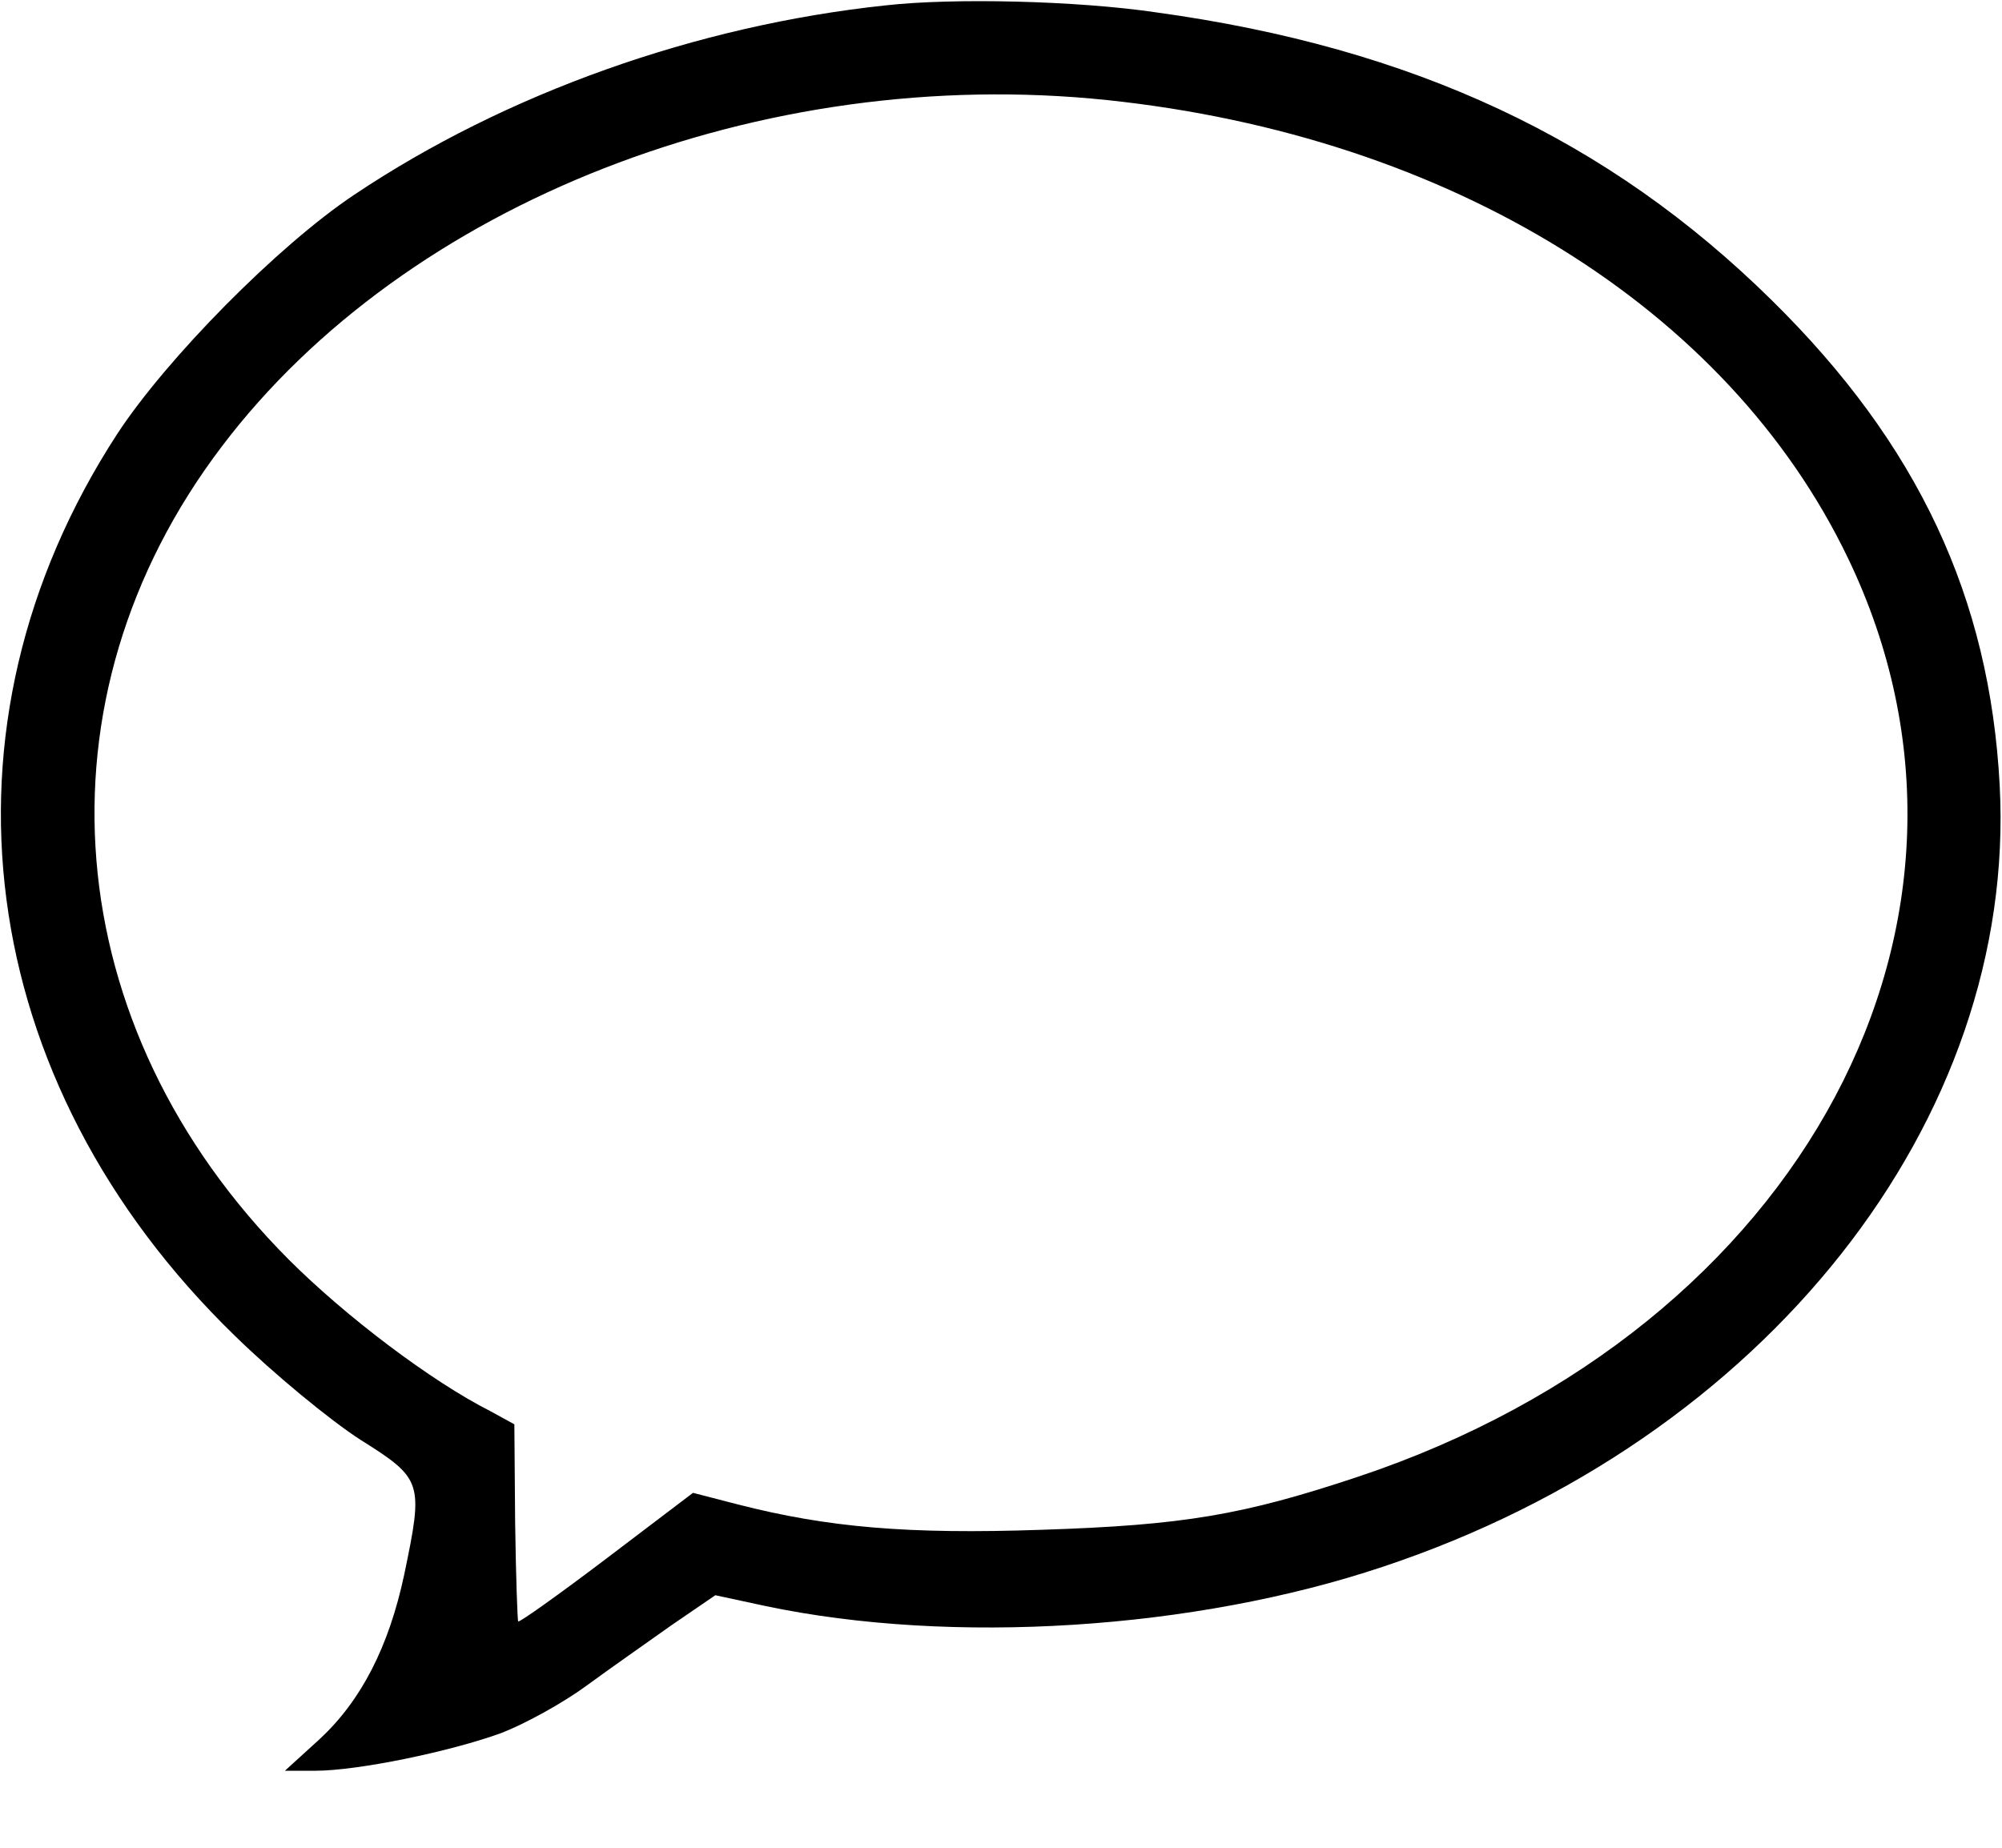 <?xml version="1.0" standalone="no"?>
<!DOCTYPE svg PUBLIC "-//W3C//DTD SVG 20010904//EN"
 "http://www.w3.org/TR/2001/REC-SVG-20010904/DTD/svg10.dtd">
<svg version="1.0" xmlns="http://www.w3.org/2000/svg"
 width="260pt" height="240pt" viewBox="0 0 260 240"
 preserveAspectRatio="xMidYMid meet">

<g transform="translate(0,240) scale(0.1,-0.1)"
fill="#000000" stroke="none">
<path d="M1150 2393 c-245 -26 -493 -114 -690 -246 -99 -66 -244 -213 -308
-311 -247 -380 -187 -841 153 -1171 50 -49 124 -110 163 -135 81 -51 82 -55
57 -175 -20 -94 -56 -164 -110 -214 l-45 -41 39 0 c56 0 176 25 242 49 31 12
80 39 110 61 30 22 80 57 111 79 l57 39 65 -14 c242 -51 557 -31 802 51 496
165 824 580 801 1015 -13 244 -106 443 -296 630 -212 209 -465 328 -800 374
-102 15 -262 19 -351 9z m288 -123 c445 -47 806 -270 962 -595 225 -468 -58
-1000 -636 -1193 -150 -50 -227 -63 -411 -69 -174 -6 -278 3 -395 33 l-58 15
-112 -85 c-62 -47 -114 -84 -115 -82 -1 1 -3 59 -4 129 l-1 127 -31 17 c-77
39 -188 123 -262 197 -301 302 -336 728 -87 1056 240 317 701 497 1150 450z"/>
</g>
</svg>
